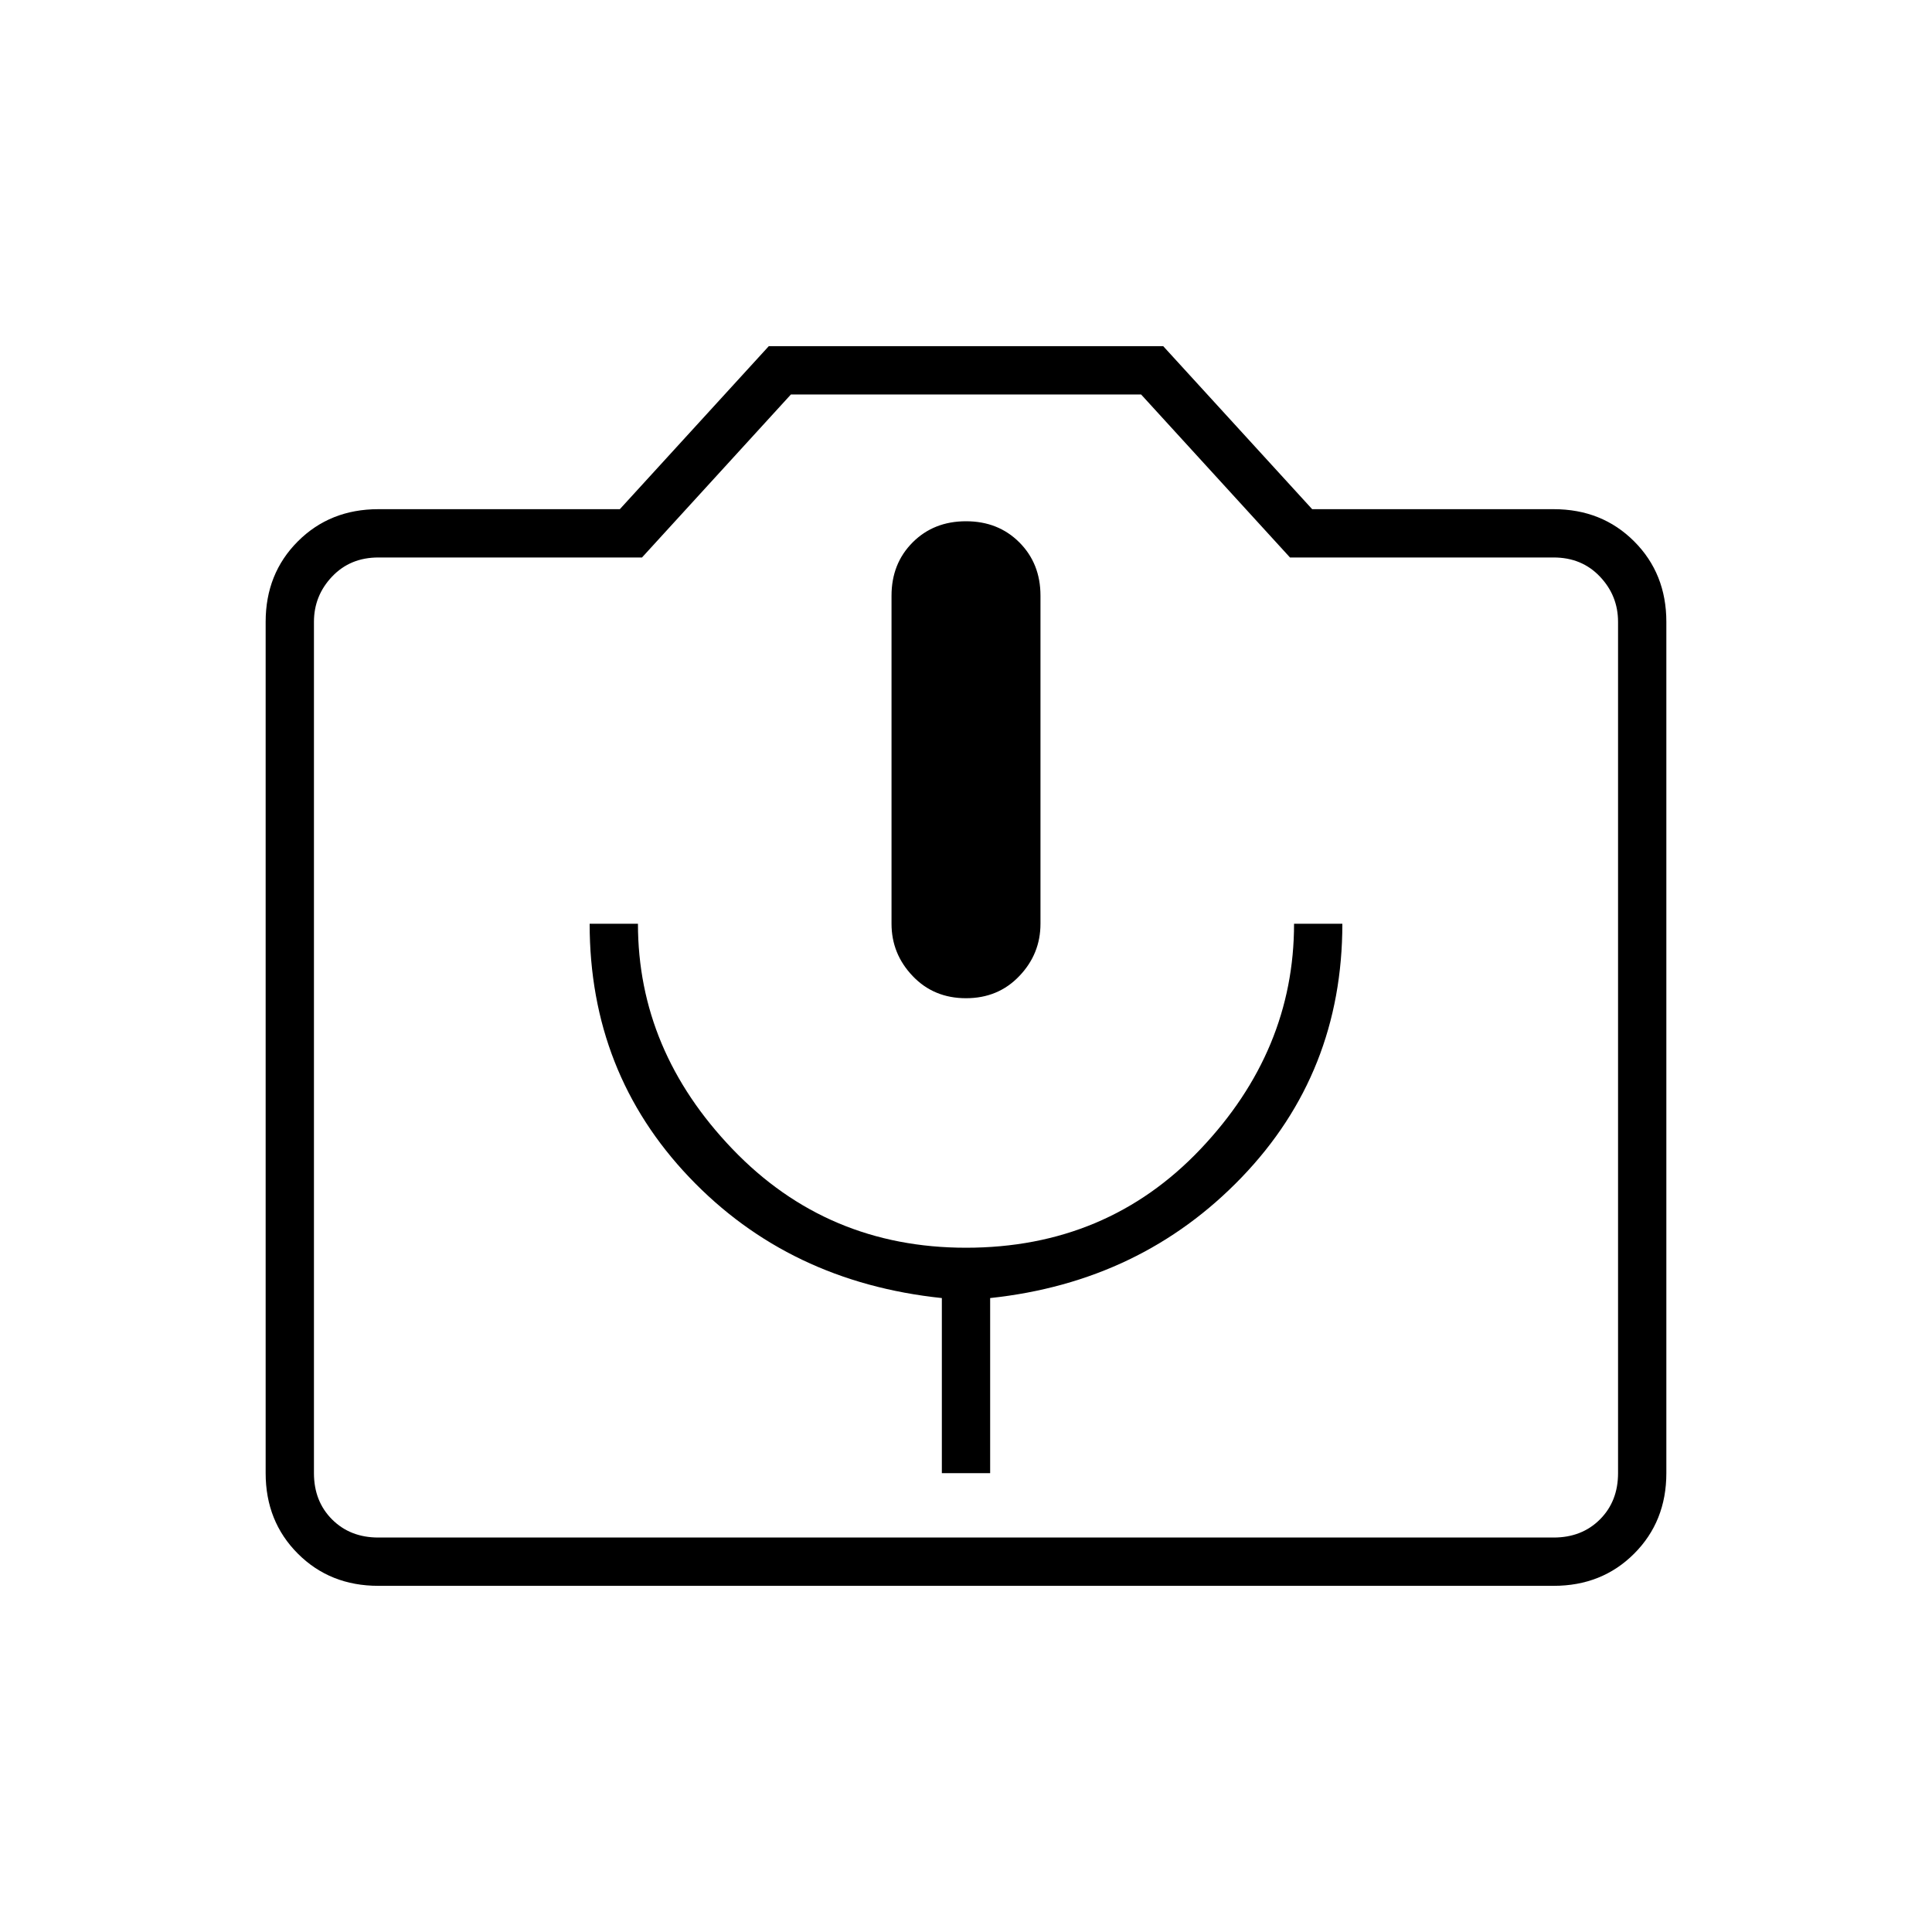 <svg xmlns="http://www.w3.org/2000/svg" height="40" width="40"><path d="M19.5 30.5h1v-3.625q3.125-.333 5.208-2.5 2.084-2.167 2.084-5.25h-1q0 2.625-1.938 4.667-1.937 2.041-4.854 2.041-2.875 0-4.833-2.041-1.959-2.042-1.959-4.667h-1q0 3.083 2.063 5.25 2.062 2.167 5.229 2.5Zm.5-9.833q.667 0 1.104-.459.438-.458.438-1.083v-6.792q0-.666-.438-1.104-.437-.437-1.104-.437t-1.104.437q-.438.438-.438 1.104v6.792q0 .625.438 1.083.437.459 1.104.459ZM7.833 32.833q-1 0-1.666-.666Q5.5 31.5 5.5 30.5V12.875q0-1 .667-1.667.666-.666 1.666-.666h5l3.084-3.375h8.166l3.084 3.375h5q1 0 1.666.666.667.667.667 1.667V30.5q0 1-.667 1.667-.666.666-1.666.666Zm24.334-1q.583 0 .958-.375t.375-.958V12.875q0-.542-.375-.937-.375-.396-.958-.396h-5.459l-3.083-3.375h-7.25l-3.083 3.375H7.833q-.583 0-.958.396-.375.395-.375.937V30.5q0 .583.375.958t.958.375ZM20 21.708Z"/></svg>